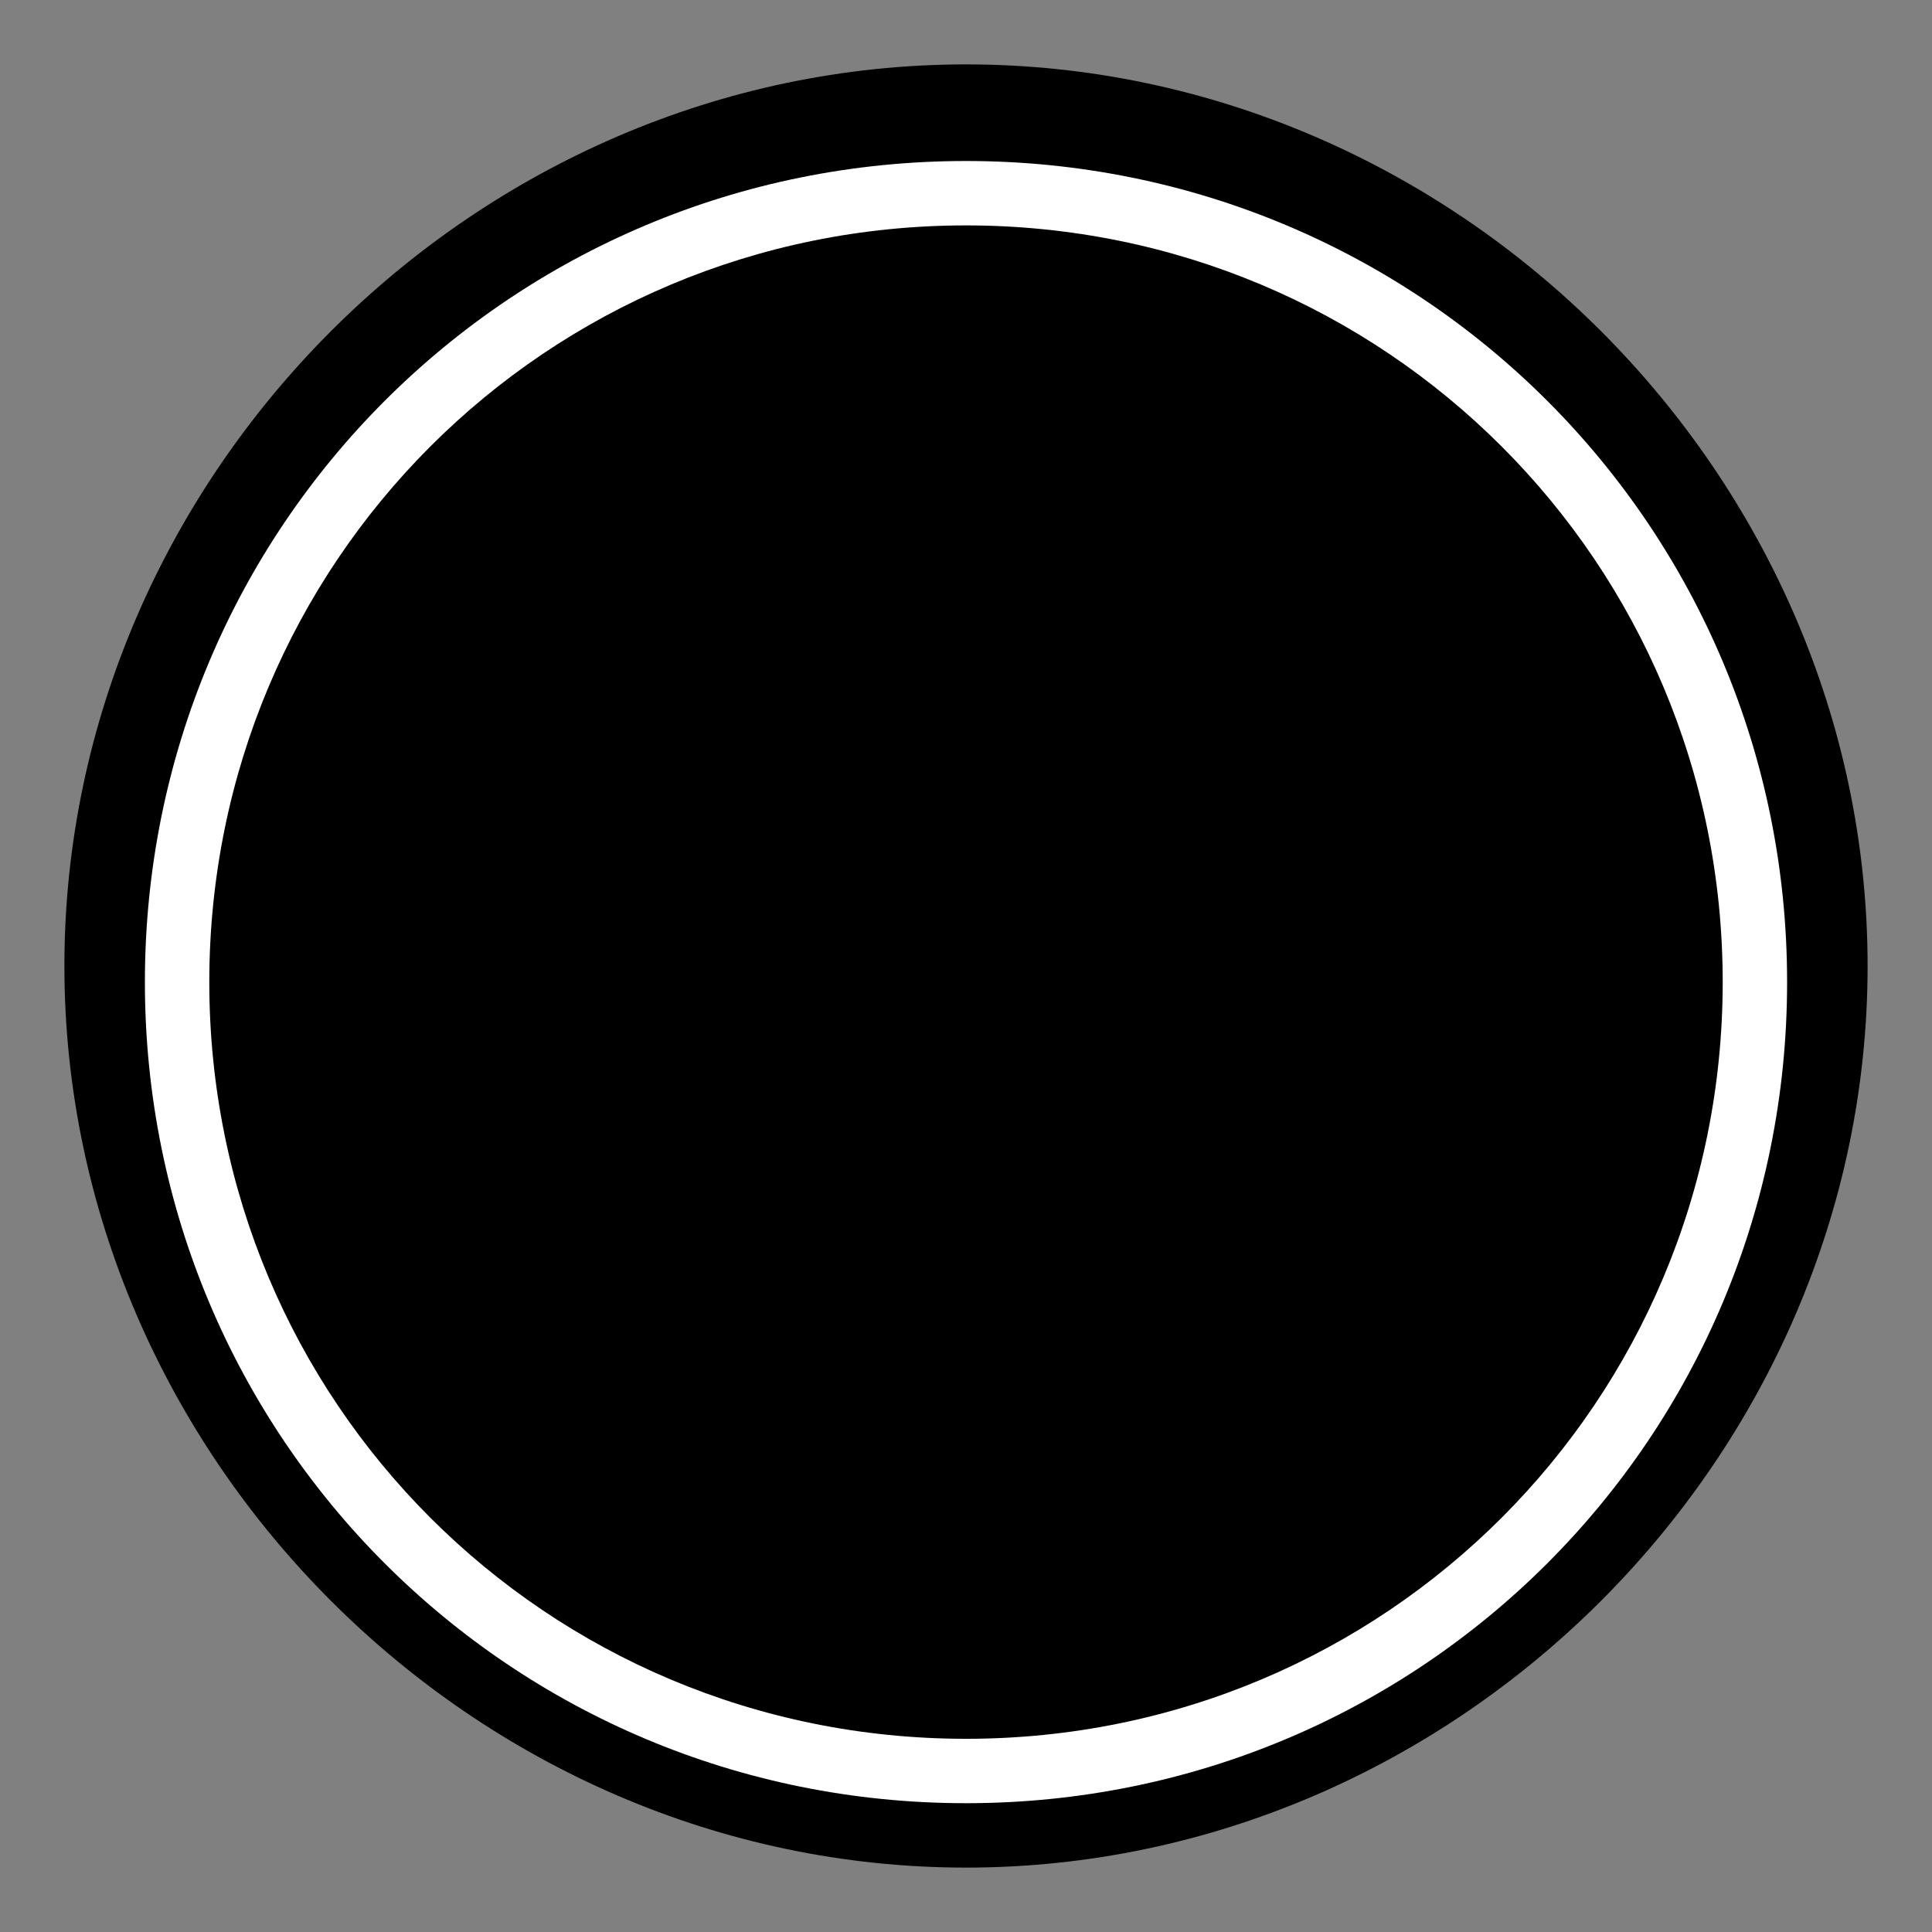 <svg width="600" height="600" viewBox="0 0 600 600" fill="none" xmlns="http://www.w3.org/2000/svg">
  <rect x="0" y="0" width="600" height="600" fill="#808080" stroke="none"/>
  <path d="M300 580C452.5 580 580 452.5 580 300C580 147.5 452.5 20 300 20C147.5 20 20 147.5 20 300C20 452.5 147.5 580 300 580Z" fill="black"/>
  <path d="M300 560C441.385 560 555 446.385 555 305C555 163.615 441.385 50 300 50C158.615 50 45 163.615 45 305C45 446.385 158.615 560 300 560Z" fill="white"/>
  <path d="M300 540C430.269 540 535 435.269 535 305C535 174.731 430.269 70 300 70C169.731 70 65 174.731 65 305C65 435.269 169.731 540 300 540Z" fill="black"/>
</svg>